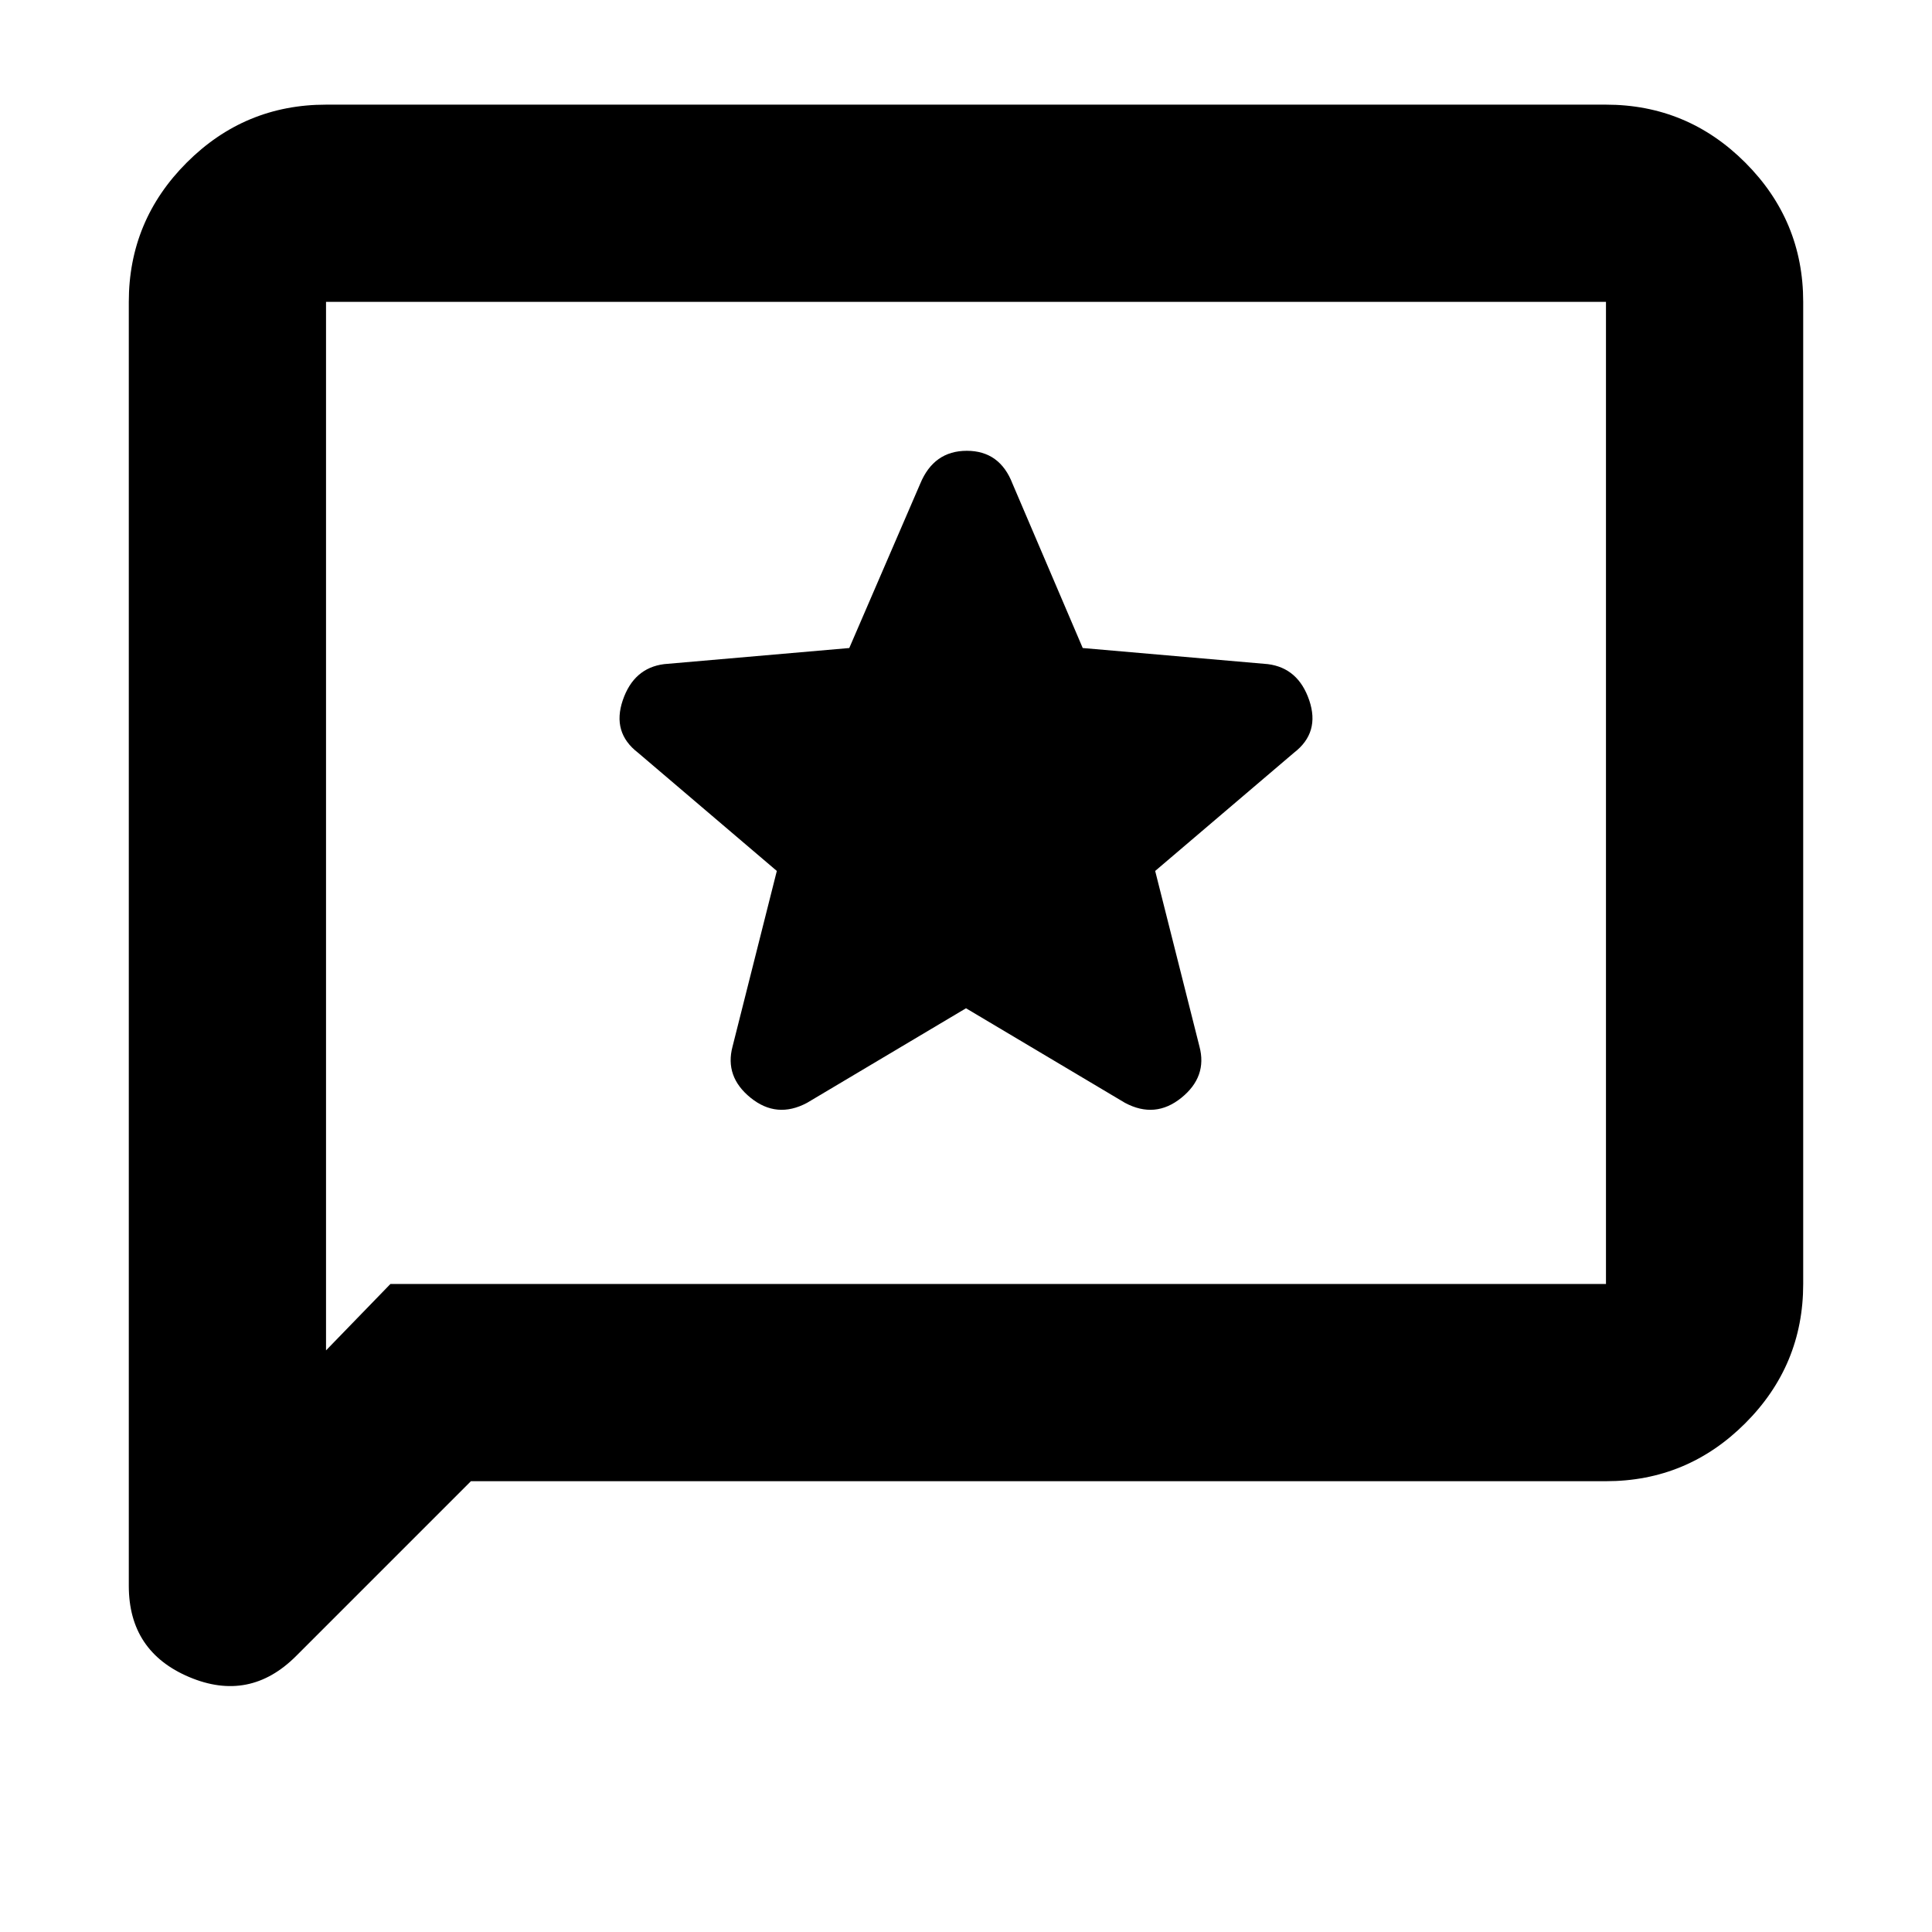 <svg xmlns="http://www.w3.org/2000/svg" height="20" viewBox="0 -960 960 960" width="20"><path d="m480-459 79 47q15 8 28-2.5t9-25.5l-22-87.23L643-586q13-10 7.55-26.04Q645.09-628.08 630-630l-92-8-34.88-81.64Q496.81-736 480.41-736q-16.41 0-23.16 16.36L422-638l-92 8q-15.09 1.92-20.55 17.96Q304-596 317-586l69 58.77L364-440q-4 15 9 25.5t28 2.5l79-47ZM234-224l-86.88 86.88Q124-114 94-126.69 64-139.38 64-172v-638q0-40.42 28.79-69.21Q121.58-908 162-908h636q40.42 0 69.21 28.79Q896-850.42 896-810v488q0 40.43-28.79 69.21Q838.42-224 798-224H234Zm-40-98h604v-488H162v521l32-33Zm-32 0v-488 488Z"/></svg>